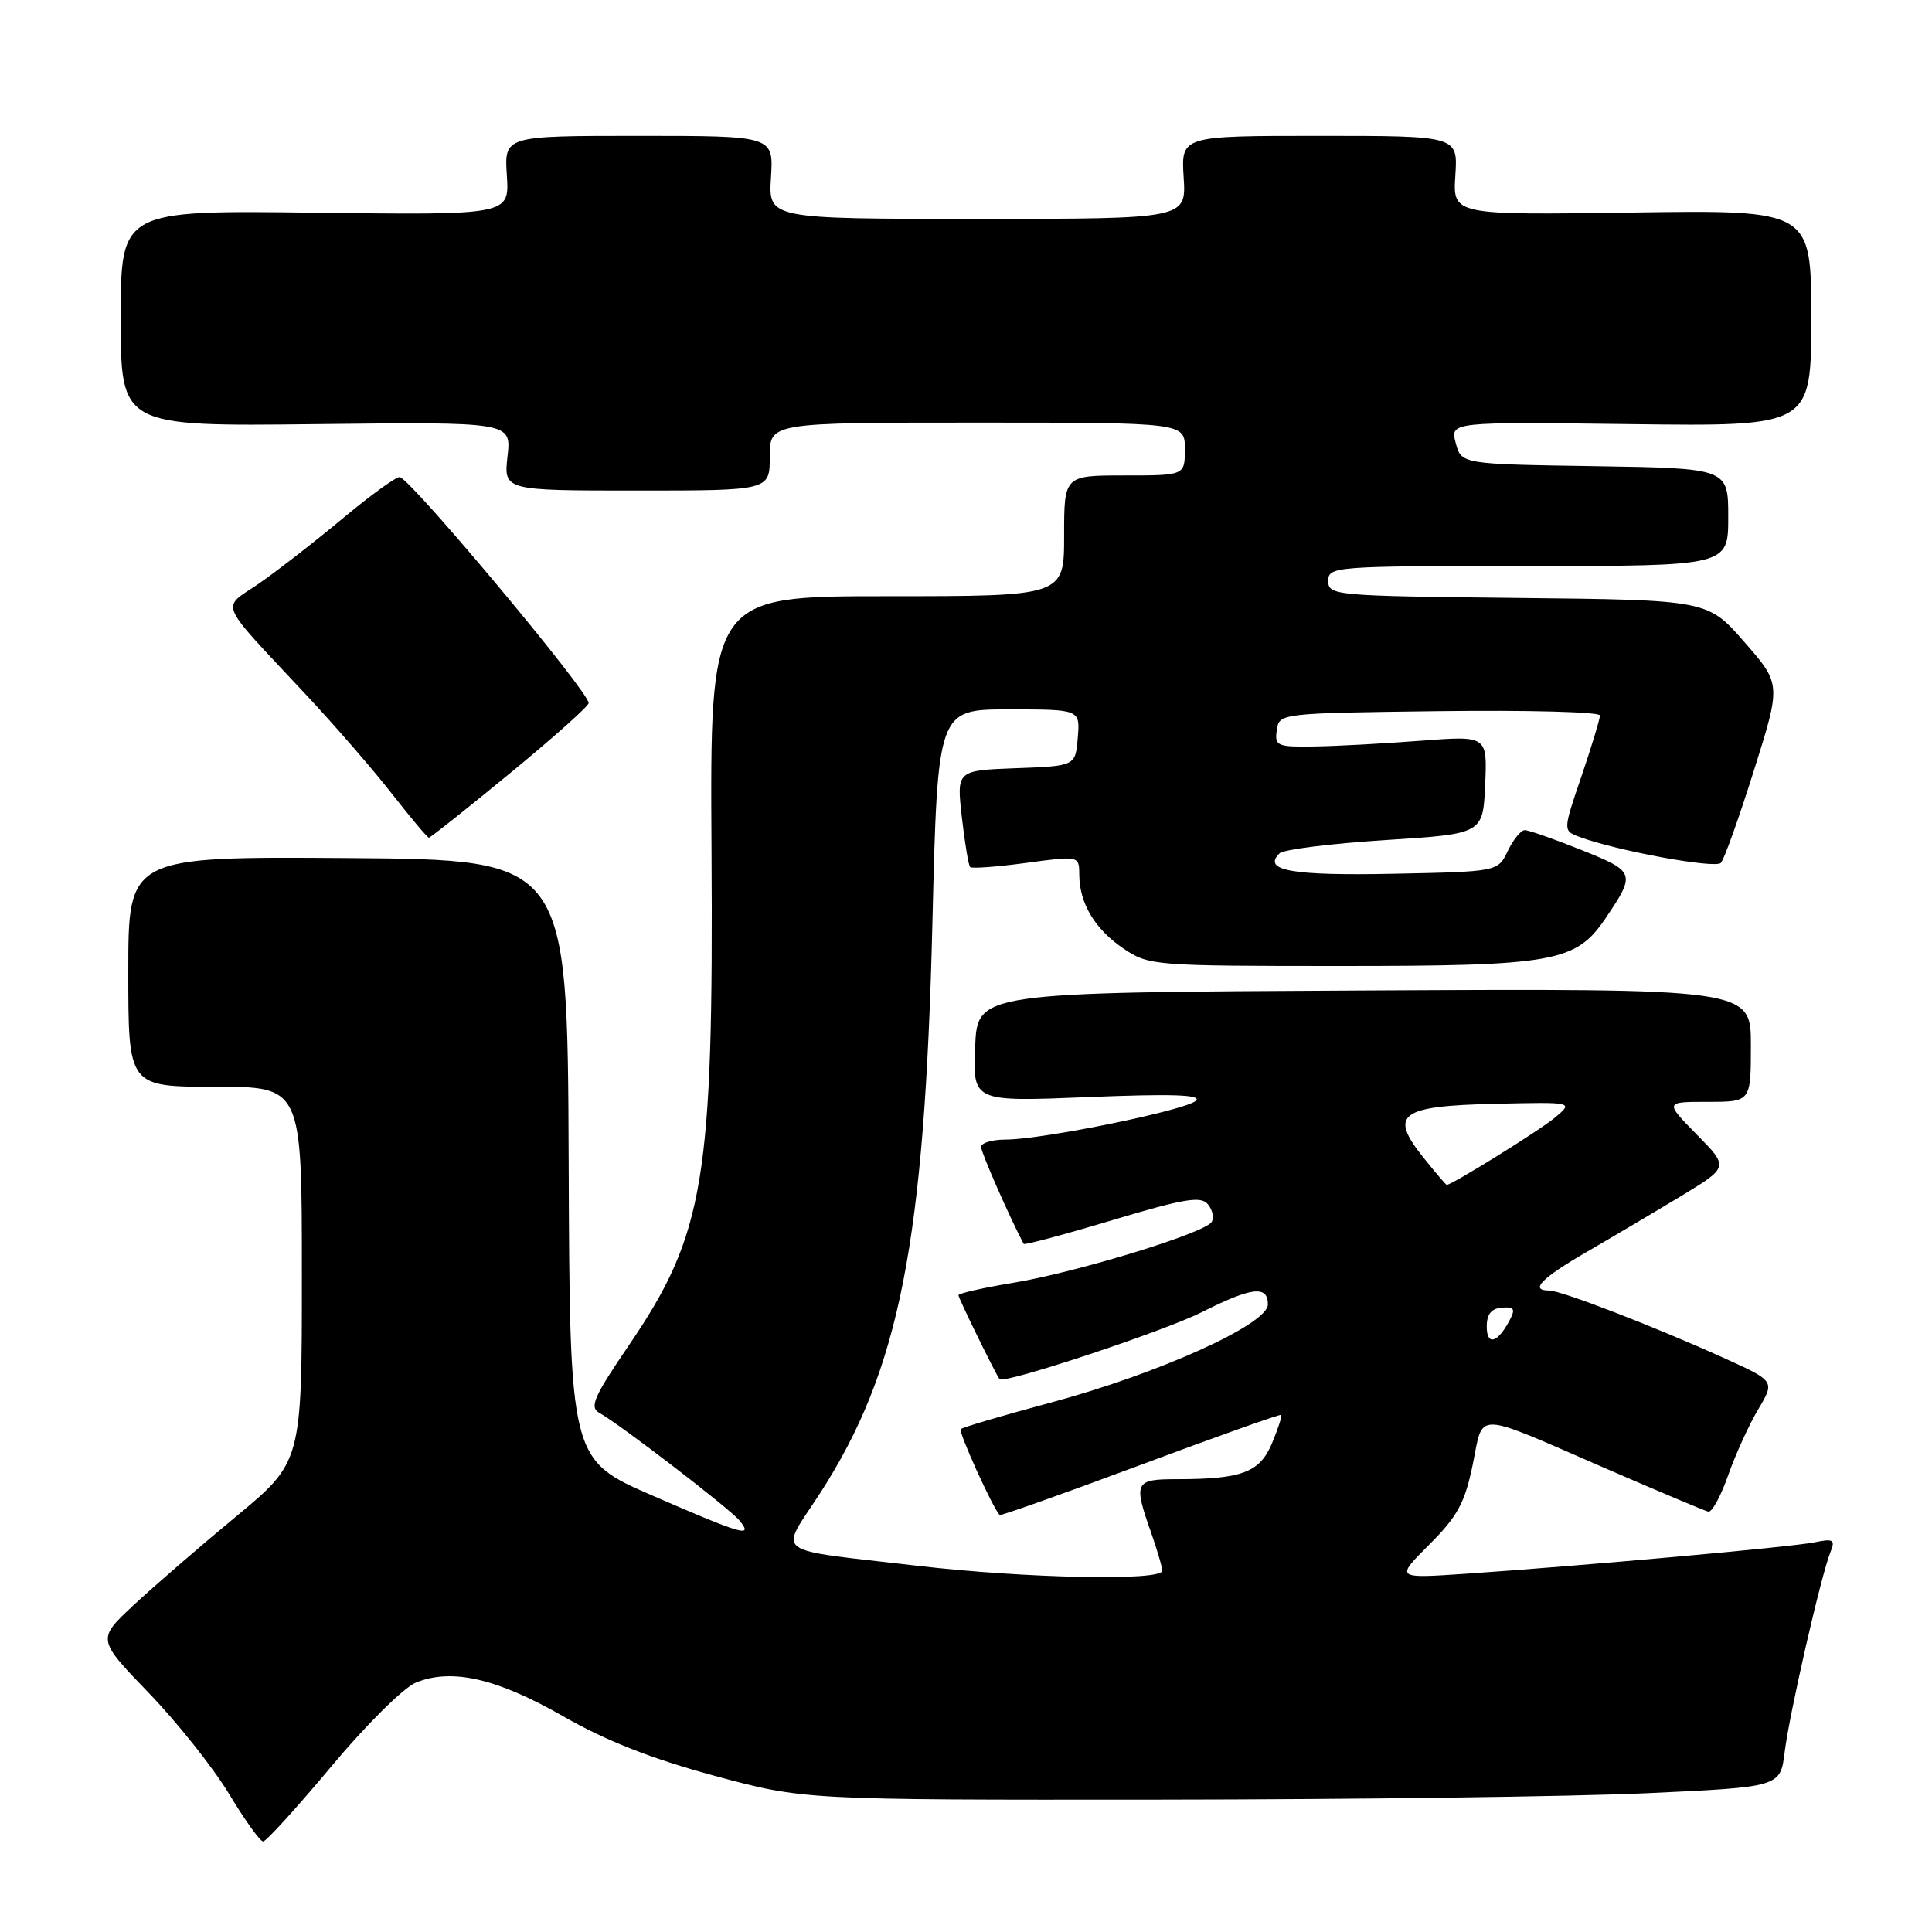 <?xml version="1.0" encoding="UTF-8" standalone="no"?>
<!DOCTYPE svg PUBLIC "-//W3C//DTD SVG 1.1//EN" "http://www.w3.org/Graphics/SVG/1.1/DTD/svg11.dtd" >
<svg xmlns="http://www.w3.org/2000/svg" xmlns:xlink="http://www.w3.org/1999/xlink" version="1.1" viewBox="0 0 256 256">
 <g >
 <path fill="currentColor"
d=" M 43.88 234.09 C 48.44 228.62 53.47 223.63 55.09 222.96 C 59.82 221.01 65.81 222.37 74.63 227.42 C 80.28 230.66 86.37 233.05 94.63 235.29 C 106.50 238.50 106.50 238.50 153.50 238.46 C 179.35 238.44 208.47 238.06 218.20 237.61 C 235.91 236.79 235.91 236.79 236.48 232.14 C 237.09 227.14 241.31 208.69 242.55 205.64 C 243.21 204.01 242.93 203.85 240.40 204.37 C 237.35 204.99 210.03 207.45 194.20 208.53 C 184.89 209.16 184.89 209.16 189.39 204.66 C 193.13 200.92 194.10 199.14 195.14 194.08 C 196.62 186.92 195.01 186.87 213.00 194.68 C 219.88 197.66 225.89 200.19 226.36 200.30 C 226.84 200.41 228.02 198.25 228.98 195.50 C 229.95 192.75 231.74 188.81 232.97 186.75 C 235.20 183.00 235.20 183.00 228.35 179.91 C 219.19 175.76 206.85 171.00 205.27 171.00 C 202.64 171.00 204.21 169.39 210.26 165.88 C 213.69 163.89 219.33 160.55 222.79 158.46 C 229.08 154.65 229.08 154.65 224.83 150.33 C 220.58 146.00 220.58 146.00 226.29 146.00 C 232.00 146.00 232.00 146.00 232.00 138.49 C 232.00 130.98 232.00 130.98 180.75 131.24 C 129.50 131.50 129.50 131.50 129.21 138.75 C 128.91 145.99 128.91 145.99 144.21 145.37 C 155.21 144.92 159.22 145.05 158.49 145.83 C 157.34 147.07 138.18 150.99 133.25 151.00 C 131.46 151.00 130.00 151.44 130.00 151.98 C 130.00 152.71 133.75 161.25 135.64 164.82 C 135.74 165.00 141.02 163.59 147.38 161.68 C 156.92 158.82 159.13 158.45 160.05 159.57 C 160.67 160.31 160.89 161.37 160.55 161.92 C 159.64 163.39 142.69 168.58 134.25 169.98 C 130.26 170.64 127.00 171.38 127.00 171.62 C 127.00 172.03 131.98 182.19 132.45 182.75 C 133.03 183.42 154.23 176.40 159.22 173.88 C 165.88 170.53 168.00 170.28 168.00 172.85 C 168.00 175.48 153.44 182.05 139.12 185.88 C 132.86 187.56 127.54 189.13 127.30 189.37 C 126.97 189.70 131.41 199.53 132.45 200.75 C 132.57 200.88 140.95 197.91 151.08 194.13 C 161.21 190.35 169.62 187.36 169.76 187.48 C 169.91 187.60 169.36 189.28 168.56 191.21 C 166.93 195.11 164.57 196.00 155.88 196.00 C 150.37 196.00 150.17 196.40 152.50 203.00 C 153.32 205.34 154.00 207.64 154.00 208.13 C 154.00 209.51 135.82 209.14 121.54 207.47 C 101.88 205.17 103.26 206.20 108.63 197.91 C 119.19 181.58 122.52 164.69 123.55 122.25 C 124.24 94.00 124.24 94.00 133.68 94.00 C 143.12 94.00 143.12 94.00 142.81 97.75 C 142.50 101.50 142.50 101.50 134.63 101.79 C 126.75 102.09 126.75 102.09 127.45 108.29 C 127.84 111.70 128.33 114.67 128.55 114.89 C 128.77 115.11 132.11 114.86 135.98 114.34 C 143.00 113.39 143.00 113.39 143.01 115.94 C 143.04 119.73 145.10 123.15 148.91 125.72 C 152.21 127.94 152.91 128.00 177.63 128.00 C 205.89 128.00 208.80 127.48 212.70 121.74 C 216.78 115.71 216.71 115.50 209.55 112.63 C 205.93 111.18 202.56 110.00 202.04 110.00 C 201.53 110.00 200.52 111.24 199.79 112.75 C 198.48 115.50 198.48 115.50 184.57 115.78 C 171.13 116.05 167.22 115.35 169.55 113.07 C 170.07 112.56 176.35 111.78 183.50 111.32 C 196.50 110.50 196.50 110.50 196.79 103.99 C 197.08 97.48 197.08 97.48 188.29 98.15 C 183.46 98.52 177.11 98.87 174.18 98.91 C 169.22 98.99 168.88 98.85 169.18 96.75 C 169.50 94.51 169.57 94.50 190.75 94.23 C 202.44 94.08 212.00 94.34 212.00 94.80 C 212.00 95.27 210.90 98.90 209.55 102.87 C 207.09 110.08 207.09 110.08 209.30 110.90 C 214.21 112.73 227.27 115.13 228.02 114.34 C 228.46 113.88 230.43 108.36 232.41 102.07 C 236.01 90.65 236.01 90.65 231.14 85.07 C 226.27 79.50 226.27 79.50 201.14 79.23 C 176.83 78.97 176.00 78.90 176.00 76.98 C 176.00 75.06 176.74 75.00 202.50 75.00 C 229.00 75.00 229.00 75.00 229.00 68.52 C 229.00 62.05 229.00 62.05 211.32 61.77 C 193.64 61.50 193.64 61.50 192.89 58.70 C 192.15 55.90 192.15 55.90 216.07 56.20 C 240.00 56.50 240.00 56.50 240.00 42.16 C 240.00 27.82 240.00 27.82 216.25 28.16 C 192.50 28.50 192.50 28.50 192.84 23.25 C 193.18 18.00 193.18 18.00 174.84 18.00 C 156.50 18.00 156.50 18.00 156.84 23.50 C 157.19 29.00 157.19 29.00 129.50 29.00 C 101.81 29.00 101.81 29.00 102.16 23.50 C 102.50 18.00 102.50 18.00 84.66 18.00 C 66.82 18.00 66.82 18.00 67.16 23.25 C 67.50 28.50 67.50 28.50 41.75 28.18 C 16.00 27.86 16.00 27.86 16.00 42.18 C 16.00 56.50 16.00 56.50 41.88 56.20 C 67.76 55.91 67.76 55.91 67.25 60.45 C 66.74 65.00 66.74 65.00 84.37 65.00 C 102.00 65.00 102.00 65.00 102.00 60.50 C 102.00 56.00 102.00 56.00 129.50 56.00 C 157.00 56.00 157.00 56.00 157.00 59.50 C 157.00 63.00 157.00 63.00 149.00 63.00 C 141.00 63.00 141.00 63.00 141.00 71.00 C 141.00 79.00 141.00 79.00 117.54 79.00 C 94.07 79.00 94.07 79.00 94.28 112.75 C 94.55 156.28 93.33 163.56 83.37 178.20 C 78.65 185.13 78.07 186.46 79.43 187.22 C 82.23 188.79 96.62 199.84 97.96 201.45 C 99.91 203.80 98.44 203.38 86.50 198.19 C 75.50 193.41 75.50 193.41 75.35 153.66 C 75.19 113.91 75.19 113.91 46.10 113.70 C 17.00 113.50 17.00 113.50 17.00 128.75 C 17.00 144.00 17.00 144.00 28.50 144.00 C 40.00 144.00 40.00 144.00 40.00 168.86 C 40.00 193.72 40.00 193.72 31.25 200.97 C 26.44 204.95 20.33 210.24 17.68 212.71 C 12.86 217.21 12.86 217.21 19.74 224.35 C 23.53 228.28 28.31 234.31 30.38 237.75 C 32.45 241.19 34.47 244.00 34.87 244.00 C 35.27 244.00 39.32 239.54 43.88 234.09 Z  M 67.60 102.44 C 73.32 97.74 78.00 93.56 78.00 93.16 C 78.00 91.65 54.91 64.01 53.00 63.22 C 52.62 63.07 49.19 65.54 45.38 68.72 C 41.56 71.90 36.53 75.80 34.20 77.40 C 29.29 80.76 28.68 79.35 40.50 92.00 C 44.36 96.12 49.53 102.09 51.99 105.25 C 54.46 108.41 56.64 111.00 56.83 111.00 C 57.03 111.00 61.88 107.15 67.60 102.44 Z  M 197.00 175.77 C 197.00 174.14 197.61 173.38 199.00 173.27 C 200.67 173.15 200.83 173.44 200.00 175.01 C 198.41 177.98 197.00 178.34 197.00 175.77 Z  M 188.59 153.36 C 184.02 147.63 185.47 146.55 198.11 146.26 C 208.50 146.02 208.50 146.02 206.06 148.07 C 204.07 149.75 192.40 157.00 191.70 157.00 C 191.59 157.00 190.19 155.36 188.59 153.36 Z "/>
</g>
</svg>